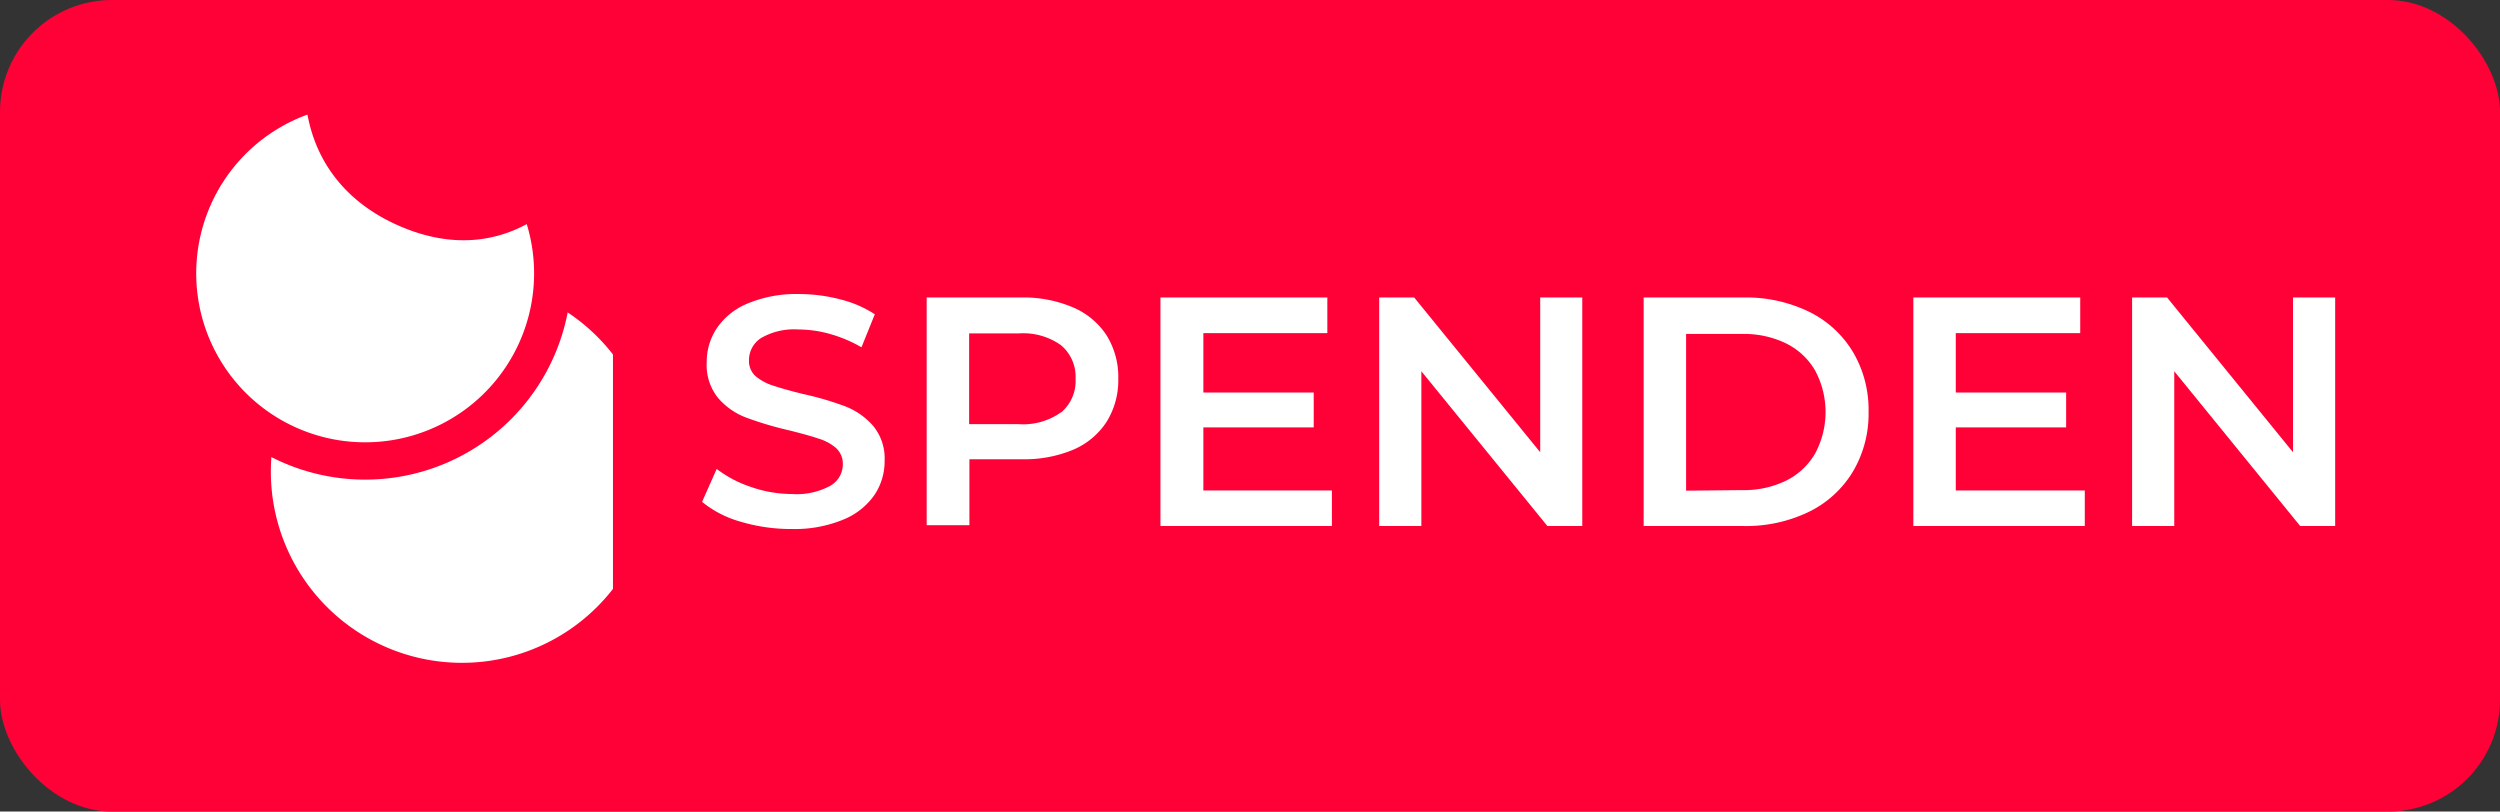 <svg id="Ebene_1" data-name="Ebene 1" xmlns="http://www.w3.org/2000/svg" viewBox="0 0 268 87"><rect x="0" y="0" width="268" height="87" fill="#333333" stroke="none"/><defs><style>.cls-1{fill:#ff0136;}.cls-2,.cls-3{fill:#fff;}.cls-3{stroke:#ff0136;stroke-miterlimit:10;stroke-width:4px;}</style></defs><rect class="cls-1" width="268" height="87" rx="12"/><path class="cls-2" d="M79.44,55.94a11.46,11.46,0,0,1-4.18-2.14l1.57-3.53a12.55,12.55,0,0,0,3.7,1.94,13.46,13.46,0,0,0,4.39.75A7.54,7.54,0,0,0,89,52.08a2.64,2.64,0,0,0,1.35-2.3A2.27,2.27,0,0,0,89.59,48,5.2,5.2,0,0,0,87.69,47c-.77-.26-1.82-.55-3.15-.88A37,37,0,0,1,80,44.77a7.5,7.5,0,0,1-3-2.08,5.6,5.6,0,0,1-1.24-3.83,6.51,6.51,0,0,1,1.1-3.7,7.39,7.39,0,0,1,3.32-2.64,13.55,13.55,0,0,1,5.45-1,17.63,17.63,0,0,1,4.4.56,12.11,12.11,0,0,1,3.75,1.61l-1.43,3.54A14.55,14.55,0,0,0,89,35.81a12.47,12.47,0,0,0-3.4-.49,7.08,7.08,0,0,0-4,.91,2.82,2.82,0,0,0-1.31,2.42,2.17,2.17,0,0,0,.75,1.71,5.54,5.54,0,0,0,1.91,1c.77.26,1.82.55,3.15.88a32.61,32.61,0,0,1,4.48,1.31,7.63,7.63,0,0,1,3,2.08,5.47,5.47,0,0,1,1.25,3.78,6.45,6.45,0,0,1-1.11,3.68,7.5,7.5,0,0,1-3.34,2.62,13.63,13.63,0,0,1-5.46,1A18.92,18.92,0,0,1,79.44,55.94Z"/><path class="cls-2" d="M115,32.94a8.07,8.07,0,0,1,3.62,3,8.44,8.44,0,0,1,1.26,4.66,8.43,8.43,0,0,1-1.26,4.63,8,8,0,0,1-3.62,3,13.6,13.6,0,0,1-5.55,1h-5.53v7.07H99.34V31.89h10.08A13.6,13.6,0,0,1,115,32.94Zm-1.24,11.27a4.41,4.41,0,0,0,1.54-3.6A4.41,4.41,0,0,0,113.73,37a7,7,0,0,0-4.52-1.26h-5.32v9.73h5.32A7,7,0,0,0,113.73,44.21Z"/><path class="cls-2" d="M142.78,52.58v3.81H124.4V31.89h17.89v3.82H129v6.37h11.83v3.74H129v6.76Z"/><path class="cls-2" d="M169.62,31.89v24.5h-3.74L152.37,39.8V56.39h-4.52V31.89h3.75l13.51,16.59V31.89Z"/><path class="cls-2" d="M176.2,31.89h10.71a15.47,15.47,0,0,1,7,1.52,11.27,11.27,0,0,1,4.72,4.31,12.15,12.15,0,0,1,1.68,6.42,12.15,12.15,0,0,1-1.68,6.42,11.27,11.27,0,0,1-4.72,4.31,15.47,15.47,0,0,1-7,1.52H176.2Zm10.5,20.65a10.34,10.34,0,0,0,4.74-1,7.35,7.35,0,0,0,3.15-2.94,9.4,9.4,0,0,0,0-8.86,7.35,7.35,0,0,0-3.15-2.94,10.34,10.34,0,0,0-4.74-1h-5.95v16.8Z"/><path class="cls-2" d="M223.49,52.58v3.81H205.11V31.89H223v3.82H209.66v6.37h11.83v3.74H209.66v6.76Z"/><path class="cls-2" d="M250.33,31.89v24.5h-3.75L233.08,39.8V56.39h-4.52V31.89h3.75l13.5,16.59V31.89Z"/><path class="cls-2" d="M65.71,38a20.49,20.49,0,1,0,0,25.13Z"/><path class="cls-3" d="M43.73,22.44C38.67,20.28,35,16.2,34.67,9.7A20.11,20.11,0,1,0,57.46,21C53.09,24.35,48.35,24.41,43.73,22.44Z"/></svg>